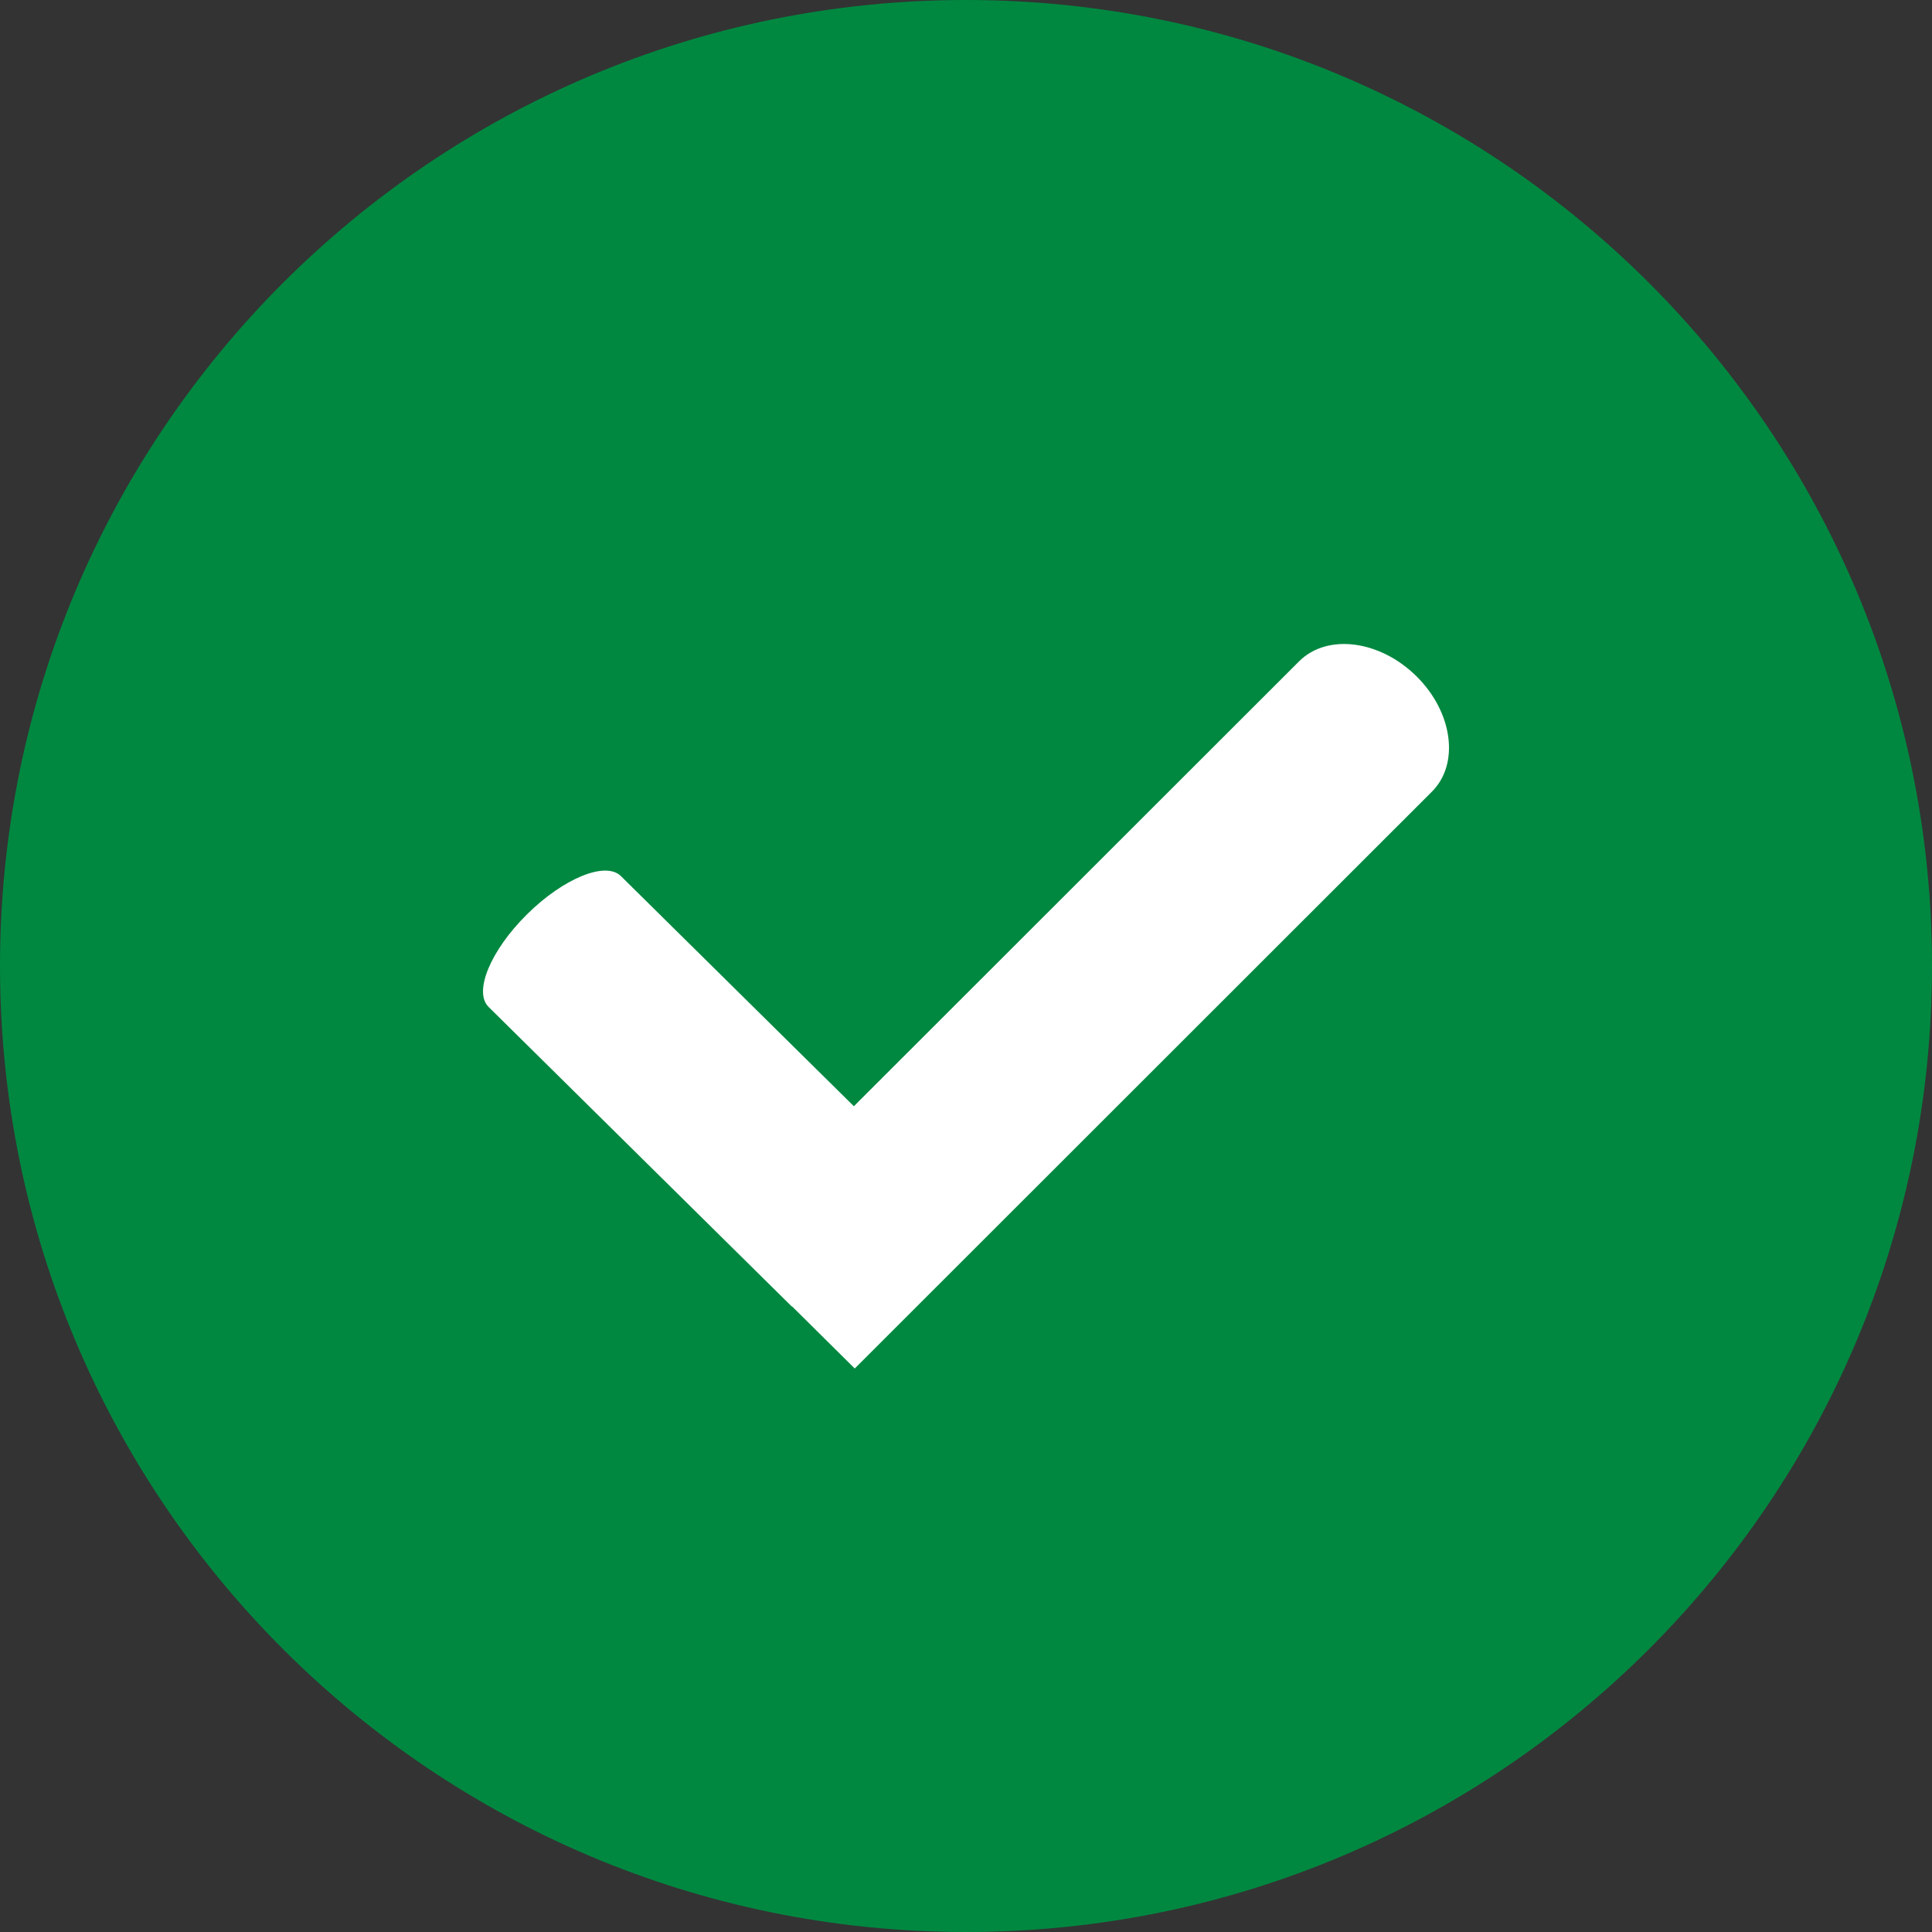 <?xml version="1.0" encoding="UTF-8"?>
<svg width="24px" height="24px" viewBox="0 0 24 24" version="1.1" xmlns="http://www.w3.org/2000/svg" xmlns:xlink="http://www.w3.org/1999/xlink">
    <rect x="0" y="0" width="24" height="24" fill="#333333" stroke="none"/>
    <title>551C58C3-66B4-4282-A22E-92A76F9408E0</title>
    <g id="Page-1" stroke="none" stroke-width="1" fill="none" fill-rule="evenodd">
        <g id="Course-compleated" transform="translate(-32, -283)" fill-rule="nonzero">
            <g id="Group" transform="translate(16, 240)">
                <g id="Group-3" transform="translate(0, 28)">
                    <g id="Group" transform="translate(16, 15)">
                        <path d="M12,24 C5.373,24 0,18.627 0,12 C0,5.373 5.373,0 12,0 C18.627,0 24,5.373 24,12 C24,18.627 18.627,24 12,24 Z" id="Path" fill="#008840"></path>
                        <path d="M17.596,8.401 C18.05,8.85 18.134,9.494 17.784,9.838 L10.618,17 C10.317,16.701 10.056,16.443 9.838,16.227 L9.837,16.231 L6.069,12.508 C5.88,12.321 6.094,11.805 6.548,11.357 C7.002,10.908 7.524,10.696 7.713,10.883 L10.607,13.742 L16.141,8.212 C16.491,7.867 17.142,7.952 17.596,8.401 Z" id="Combined-Shape" fill="#FFFFFF"></path>
                    </g>
                </g>
            </g>
        </g>
    </g>
</svg>